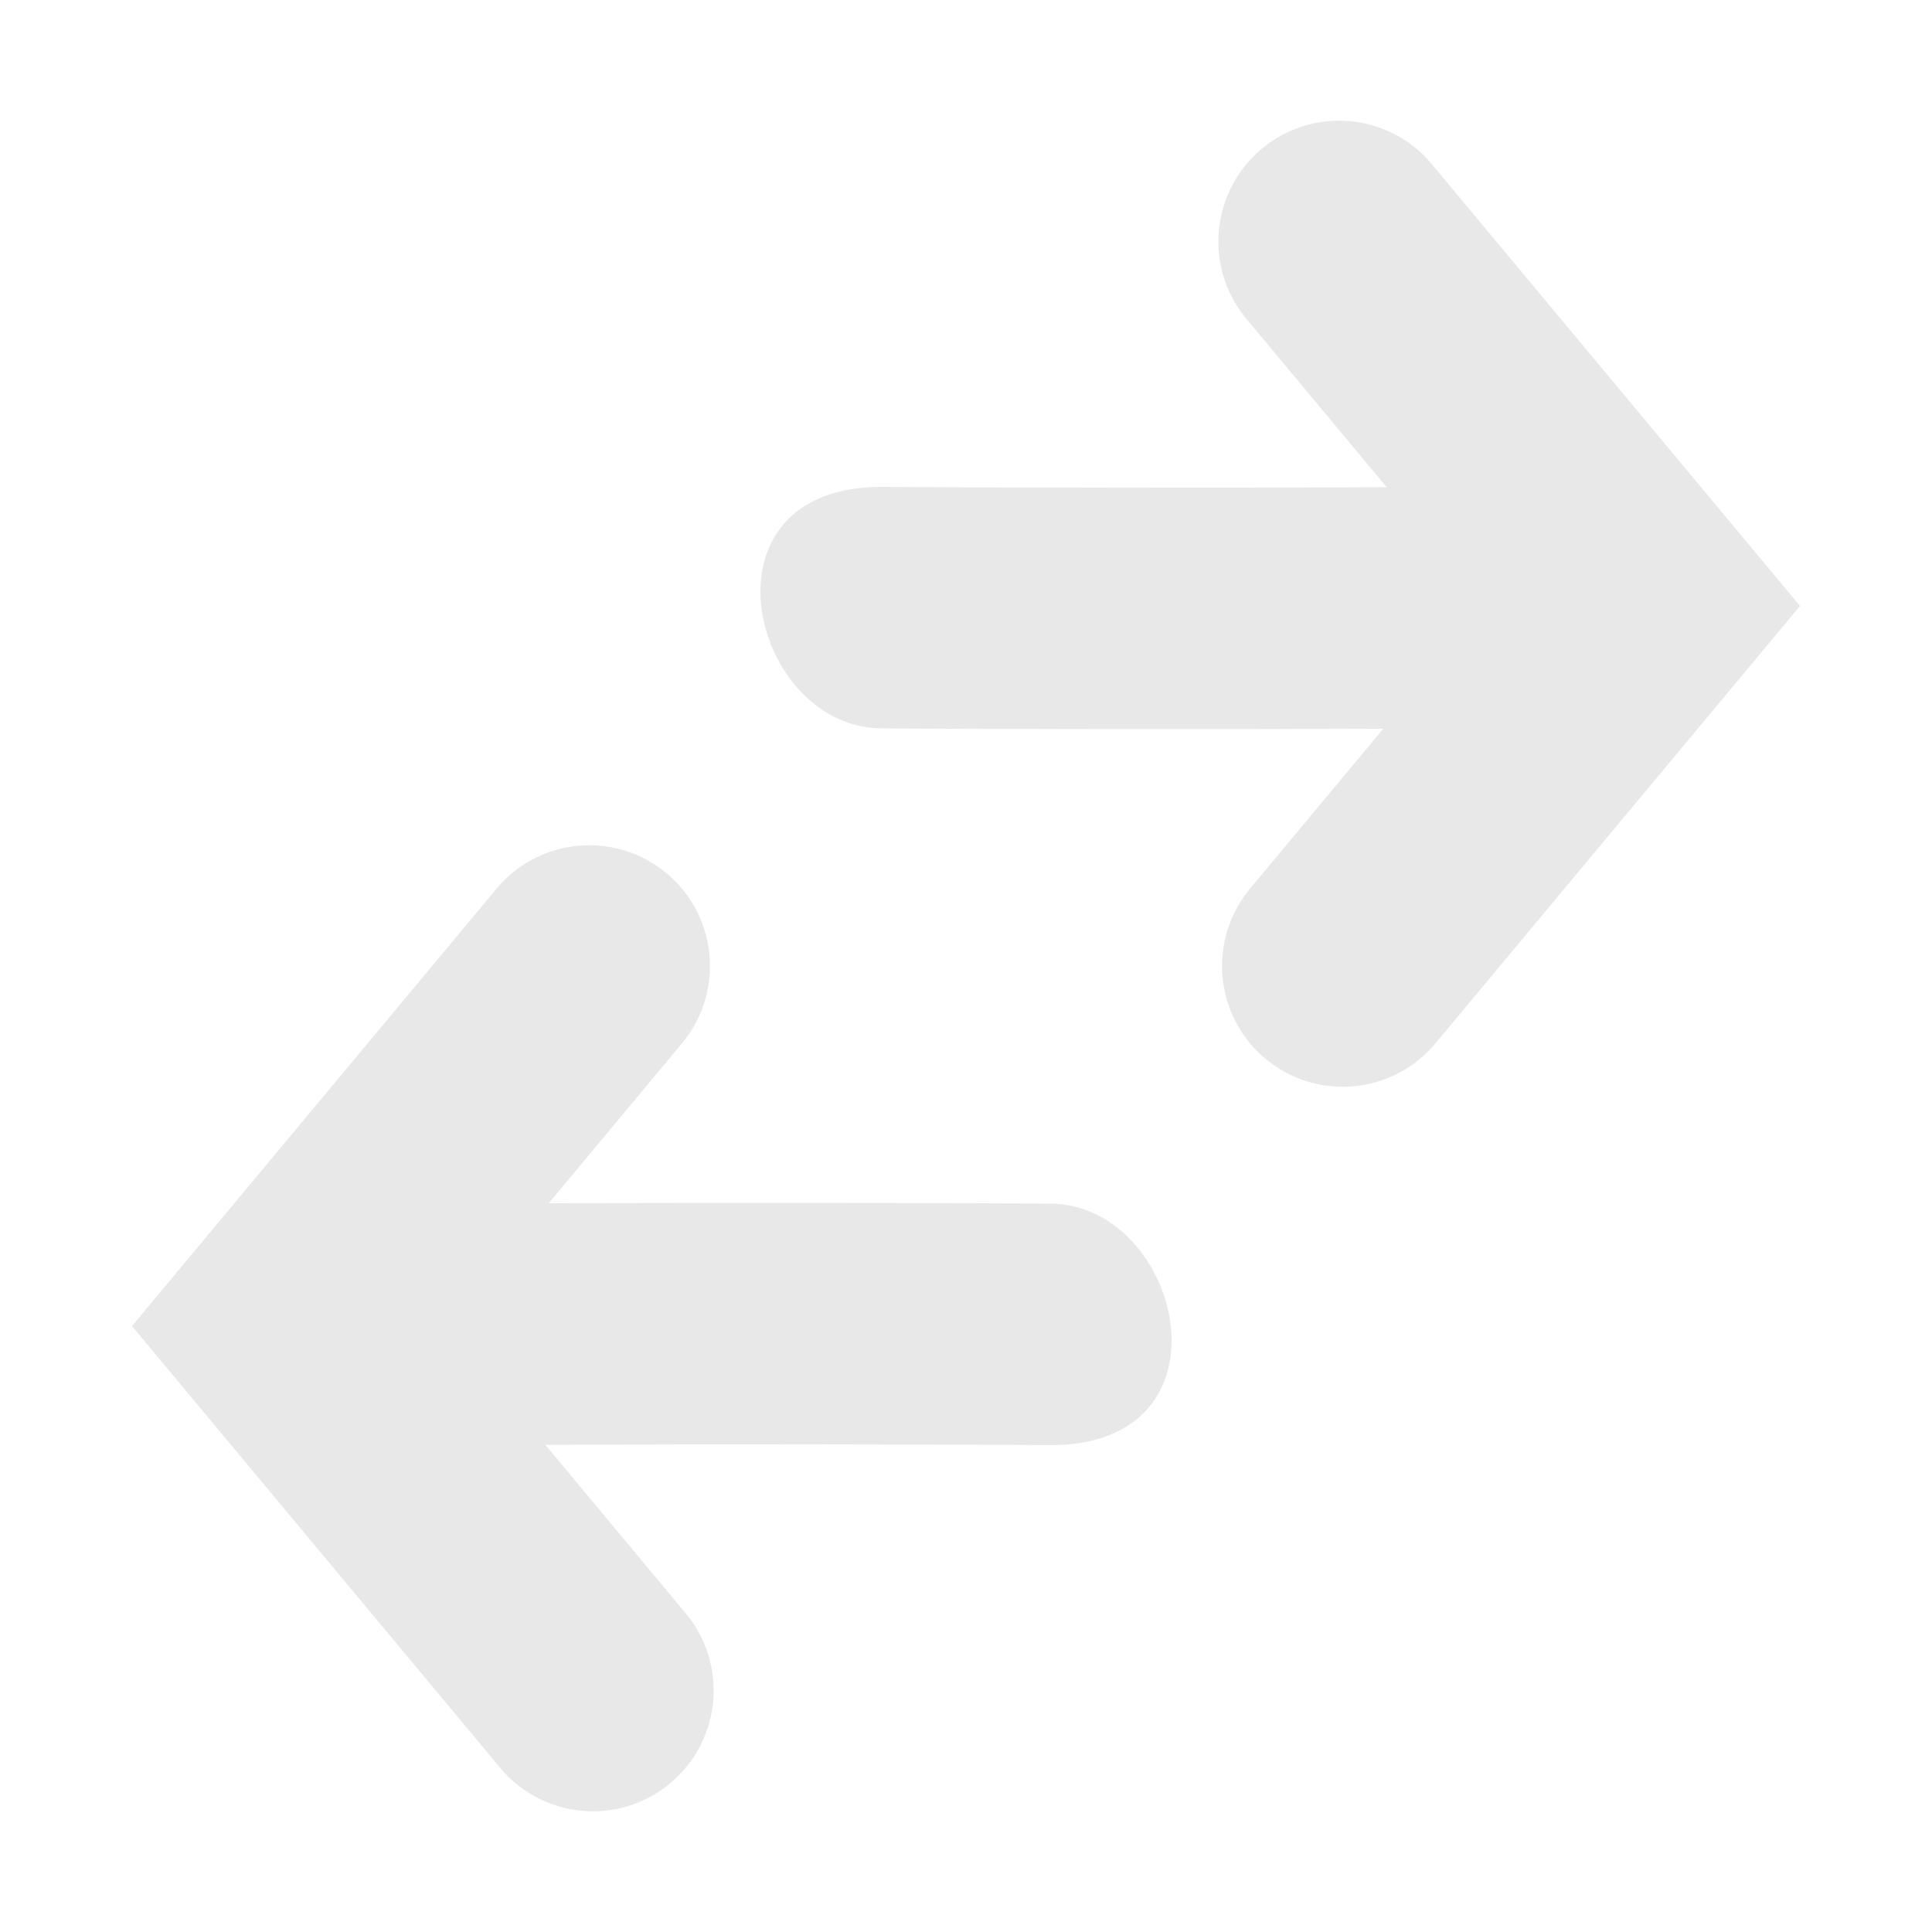 <?xml version="1.0" standalone="no"?><!-- Generator: Gravit.io --><svg xmlns="http://www.w3.org/2000/svg" xmlns:xlink="http://www.w3.org/1999/xlink" style="isolation:isolate" viewBox="0 0 16 16" width="16" height="16"><defs><clipPath id="_clipPath_Yw9ruLqknvaKzTAVKNYLHVoRz9Elc3xe"><rect width="16" height="16"/></clipPath></defs><g clip-path="url(#_clipPath_Yw9ruLqknvaKzTAVKNYLHVoRz9Elc3xe)"><g><path d=" M 11.455 6.035 C 10.192 6.041 8.14 6.039 7.299 6.032 C 6.207 6.022 5.733 4.017 7.318 4.032 C 8.157 4.04 10.212 4.041 11.484 4.035 L 10.337 2.658 C 10.098 2.385 10.026 2.004 10.149 1.662 C 10.271 1.321 10.569 1.072 10.927 1.013 C 11.286 0.954 11.648 1.094 11.873 1.378 L 14.907 5.018 L 11.873 8.658 C 11.516 9.067 10.897 9.116 10.48 8.768 C 10.063 8.421 10 7.804 10.337 7.378 L 11.456 6.035 L 11.455 6.035 Z " fill="rgb(232,232,232)"/><path d=" M 4.545 9.965 C 5.808 9.959 7.86 9.961 8.701 9.968 C 9.793 9.978 10.267 11.983 8.682 11.968 C 7.843 11.96 5.788 11.959 4.516 11.965 L 5.663 13.342 C 5.902 13.615 5.974 13.996 5.851 14.338 C 5.729 14.679 5.431 14.928 5.073 14.987 C 4.714 15.046 4.352 14.906 4.127 14.622 L 1.093 10.982 L 4.127 7.342 C 4.484 6.933 5.103 6.884 5.52 7.232 C 5.937 7.579 6 8.196 5.663 8.622 L 4.544 9.965 L 4.545 9.965 Z " fill="rgb(232,232,232)"/></g></g></svg>